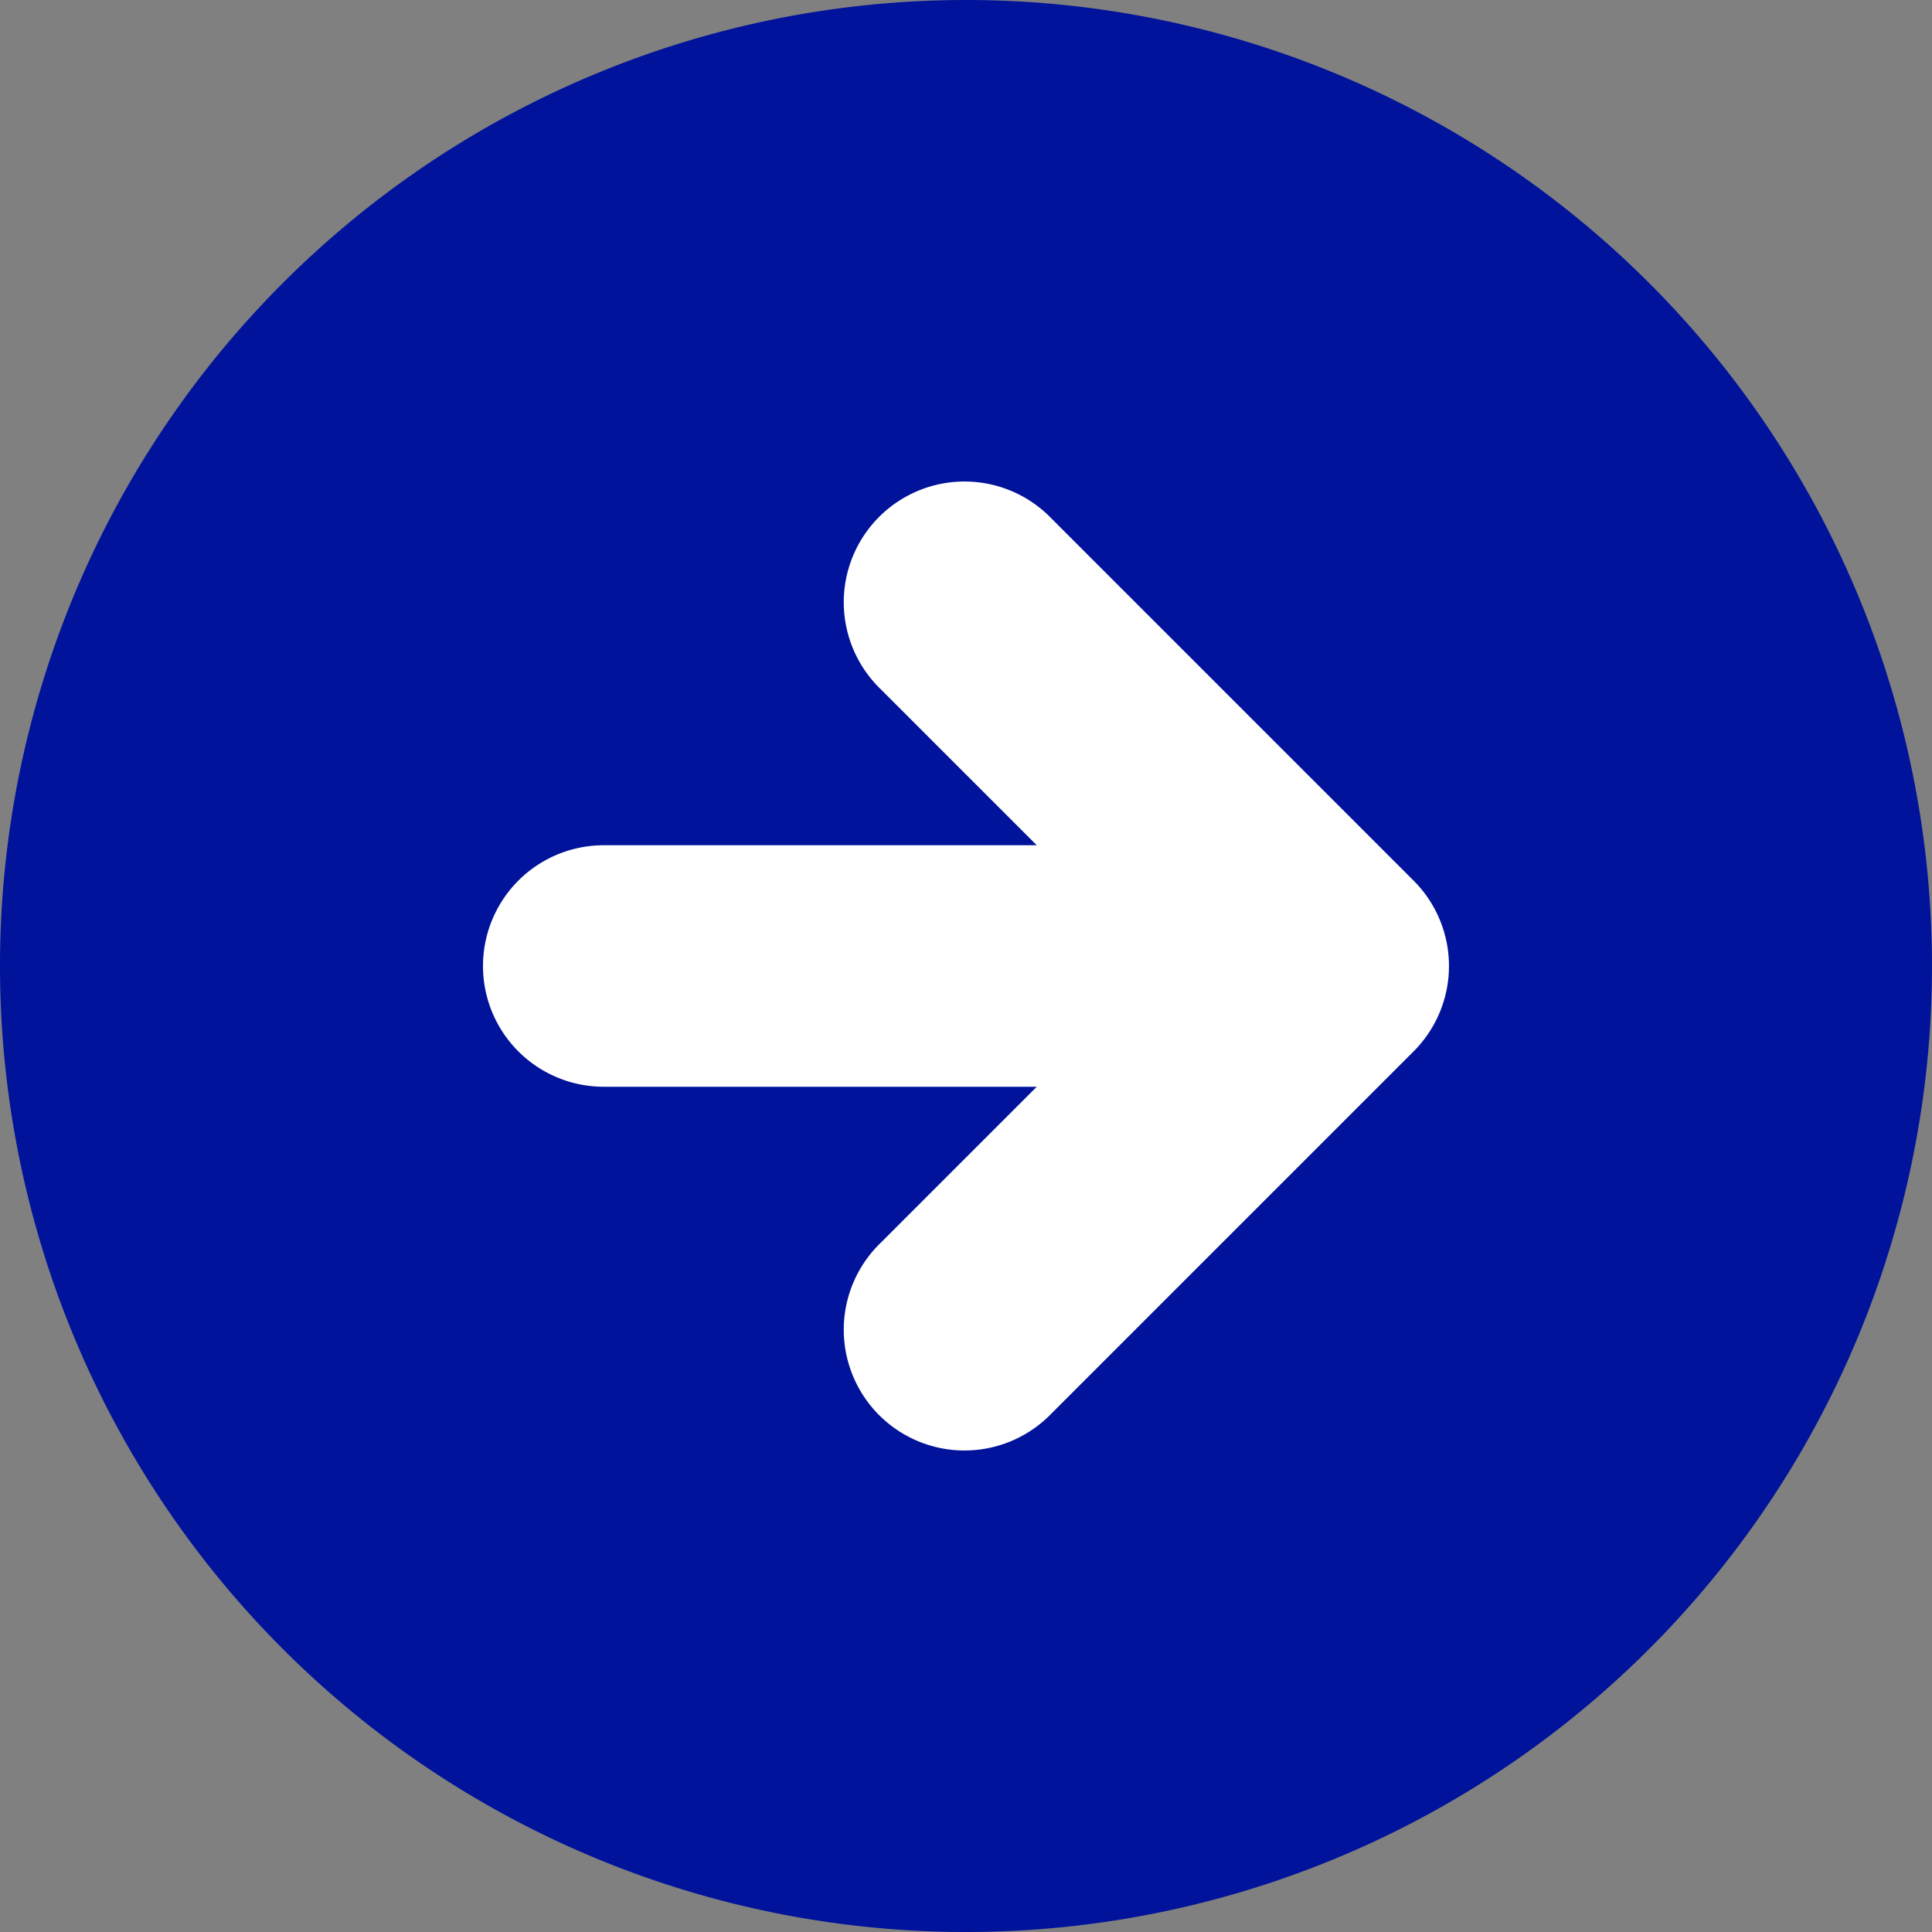 <svg xmlns="http://www.w3.org/2000/svg" width="16" height="16" viewBox="0 0 16 16"><rect x="0" y="0" width="16" height="16" fill="#808080" stroke="none"/><g transform="translate(419 -4513)"><ellipse cx="6" cy="7" rx="6" ry="7" transform="translate(-417 4514)" fill="#fff"/><path d="M10,18a8,8,0,1,0-8-8A8,8,0,0,0,10,18Zm3.707-8.707-3-3A1,1,0,1,0,9.293,7.707L10.586,9H7a1,1,0,0,0,0,2h3.586L9.293,12.293a1,1,0,1,0,1.414,1.414l3-3a1,1,0,0,0,0-1.414Z" transform="translate(-421 4511)" fill="#00139a" fill-rule="evenodd"/></g></svg>